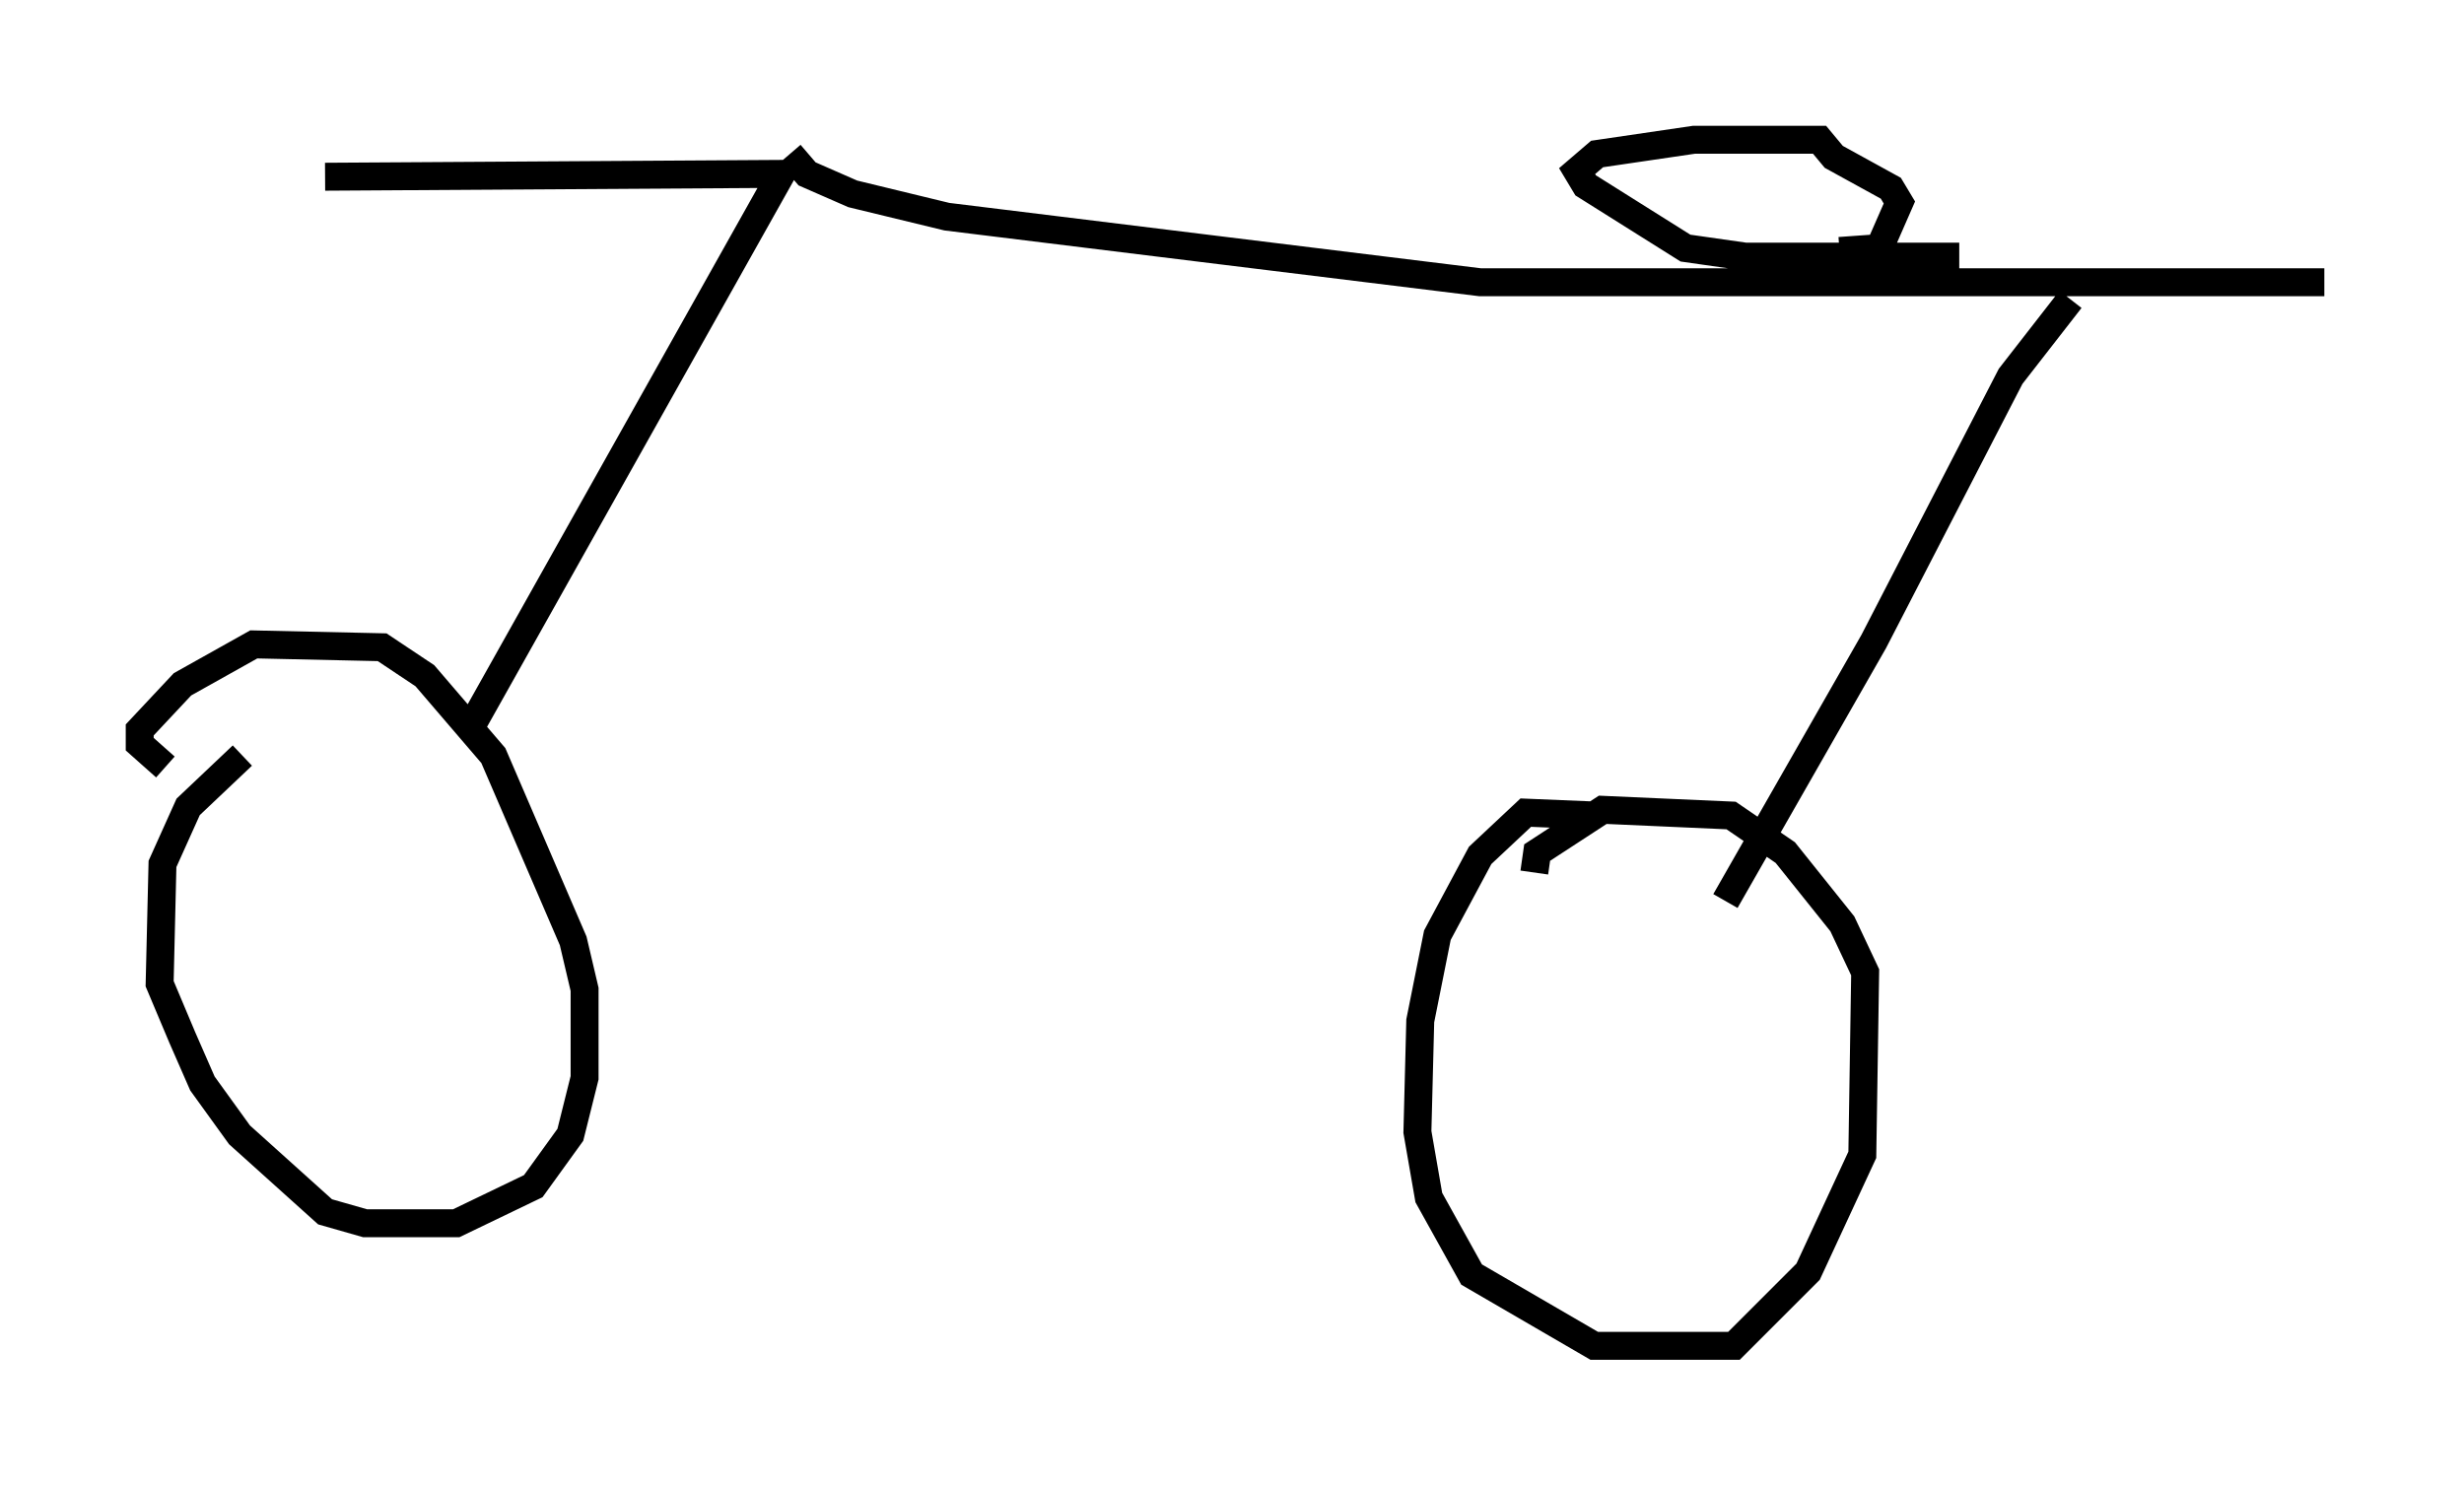 <?xml version="1.0" encoding="utf-8" ?>
<svg baseProfile="full" height="53.182" version="1.1" width="88.197" xmlns="http://www.w3.org/2000/svg" xmlns:ev="http://www.w3.org/2001/xml-events" xmlns:xlink="http://www.w3.org/1999/xlink"><defs /><rect fill="white" height="53.182" width="88.197" x="0" y="0" /><path d="M9.185, 27.05 m-0.51, 0.0 l-1.94, 1.838 -0.919, 2.042 l-0.102, 4.288 0.817, 1.94 l0.715, 1.633 1.327, 1.838 l3.063, 2.756 1.429, 0.408 l3.267, 0.0 2.756, -1.327 l1.327, -1.838 0.51, -2.042 l0.0, -3.165 -0.408, -1.735 l-2.858, -6.635 -2.45, -2.858 l-1.531, -1.021 -4.594, -0.102 l-2.552, 1.429 -1.531, 1.633 l0.0, 0.51 0.919, 0.817 m10.821, -1.225 l11.229, -20.009 -16.334, 0.102 m16.64, -0.817 l0.613, 0.715 1.633, 0.715 l3.369, 0.817 19.09, 2.348 l30.217, 0.0 m-9.086, 0.613 l-2.144, 2.756 -4.9, 9.494 l-5.308, 9.29 m-4.696, -3.063 l-2.45, -0.102 -1.633, 1.531 l-1.531, 2.858 -0.613, 3.063 l-0.102, 3.981 0.408, 2.348 l1.531, 2.756 4.39, 2.552 l5.002, 0.0 2.654, -2.654 l1.94, -4.185 0.102, -6.533 l-0.817, -1.735 -2.042, -2.552 l-1.94, -1.327 -4.594, -0.204 l-2.348, 1.531 -0.102, 0.715 m15.211, -22.05 l-7.656, 0.0 -2.144, -0.306 l-3.573, -2.246 -0.306, -0.51 l0.715, -0.613 3.471, -0.51 l4.492, 0.0 0.51, 0.613 l2.042, 1.123 0.306, 0.51 l-0.715, 1.633 -1.429, 0.102 " fill="none" stroke="black" stroke-width="1" /></svg>